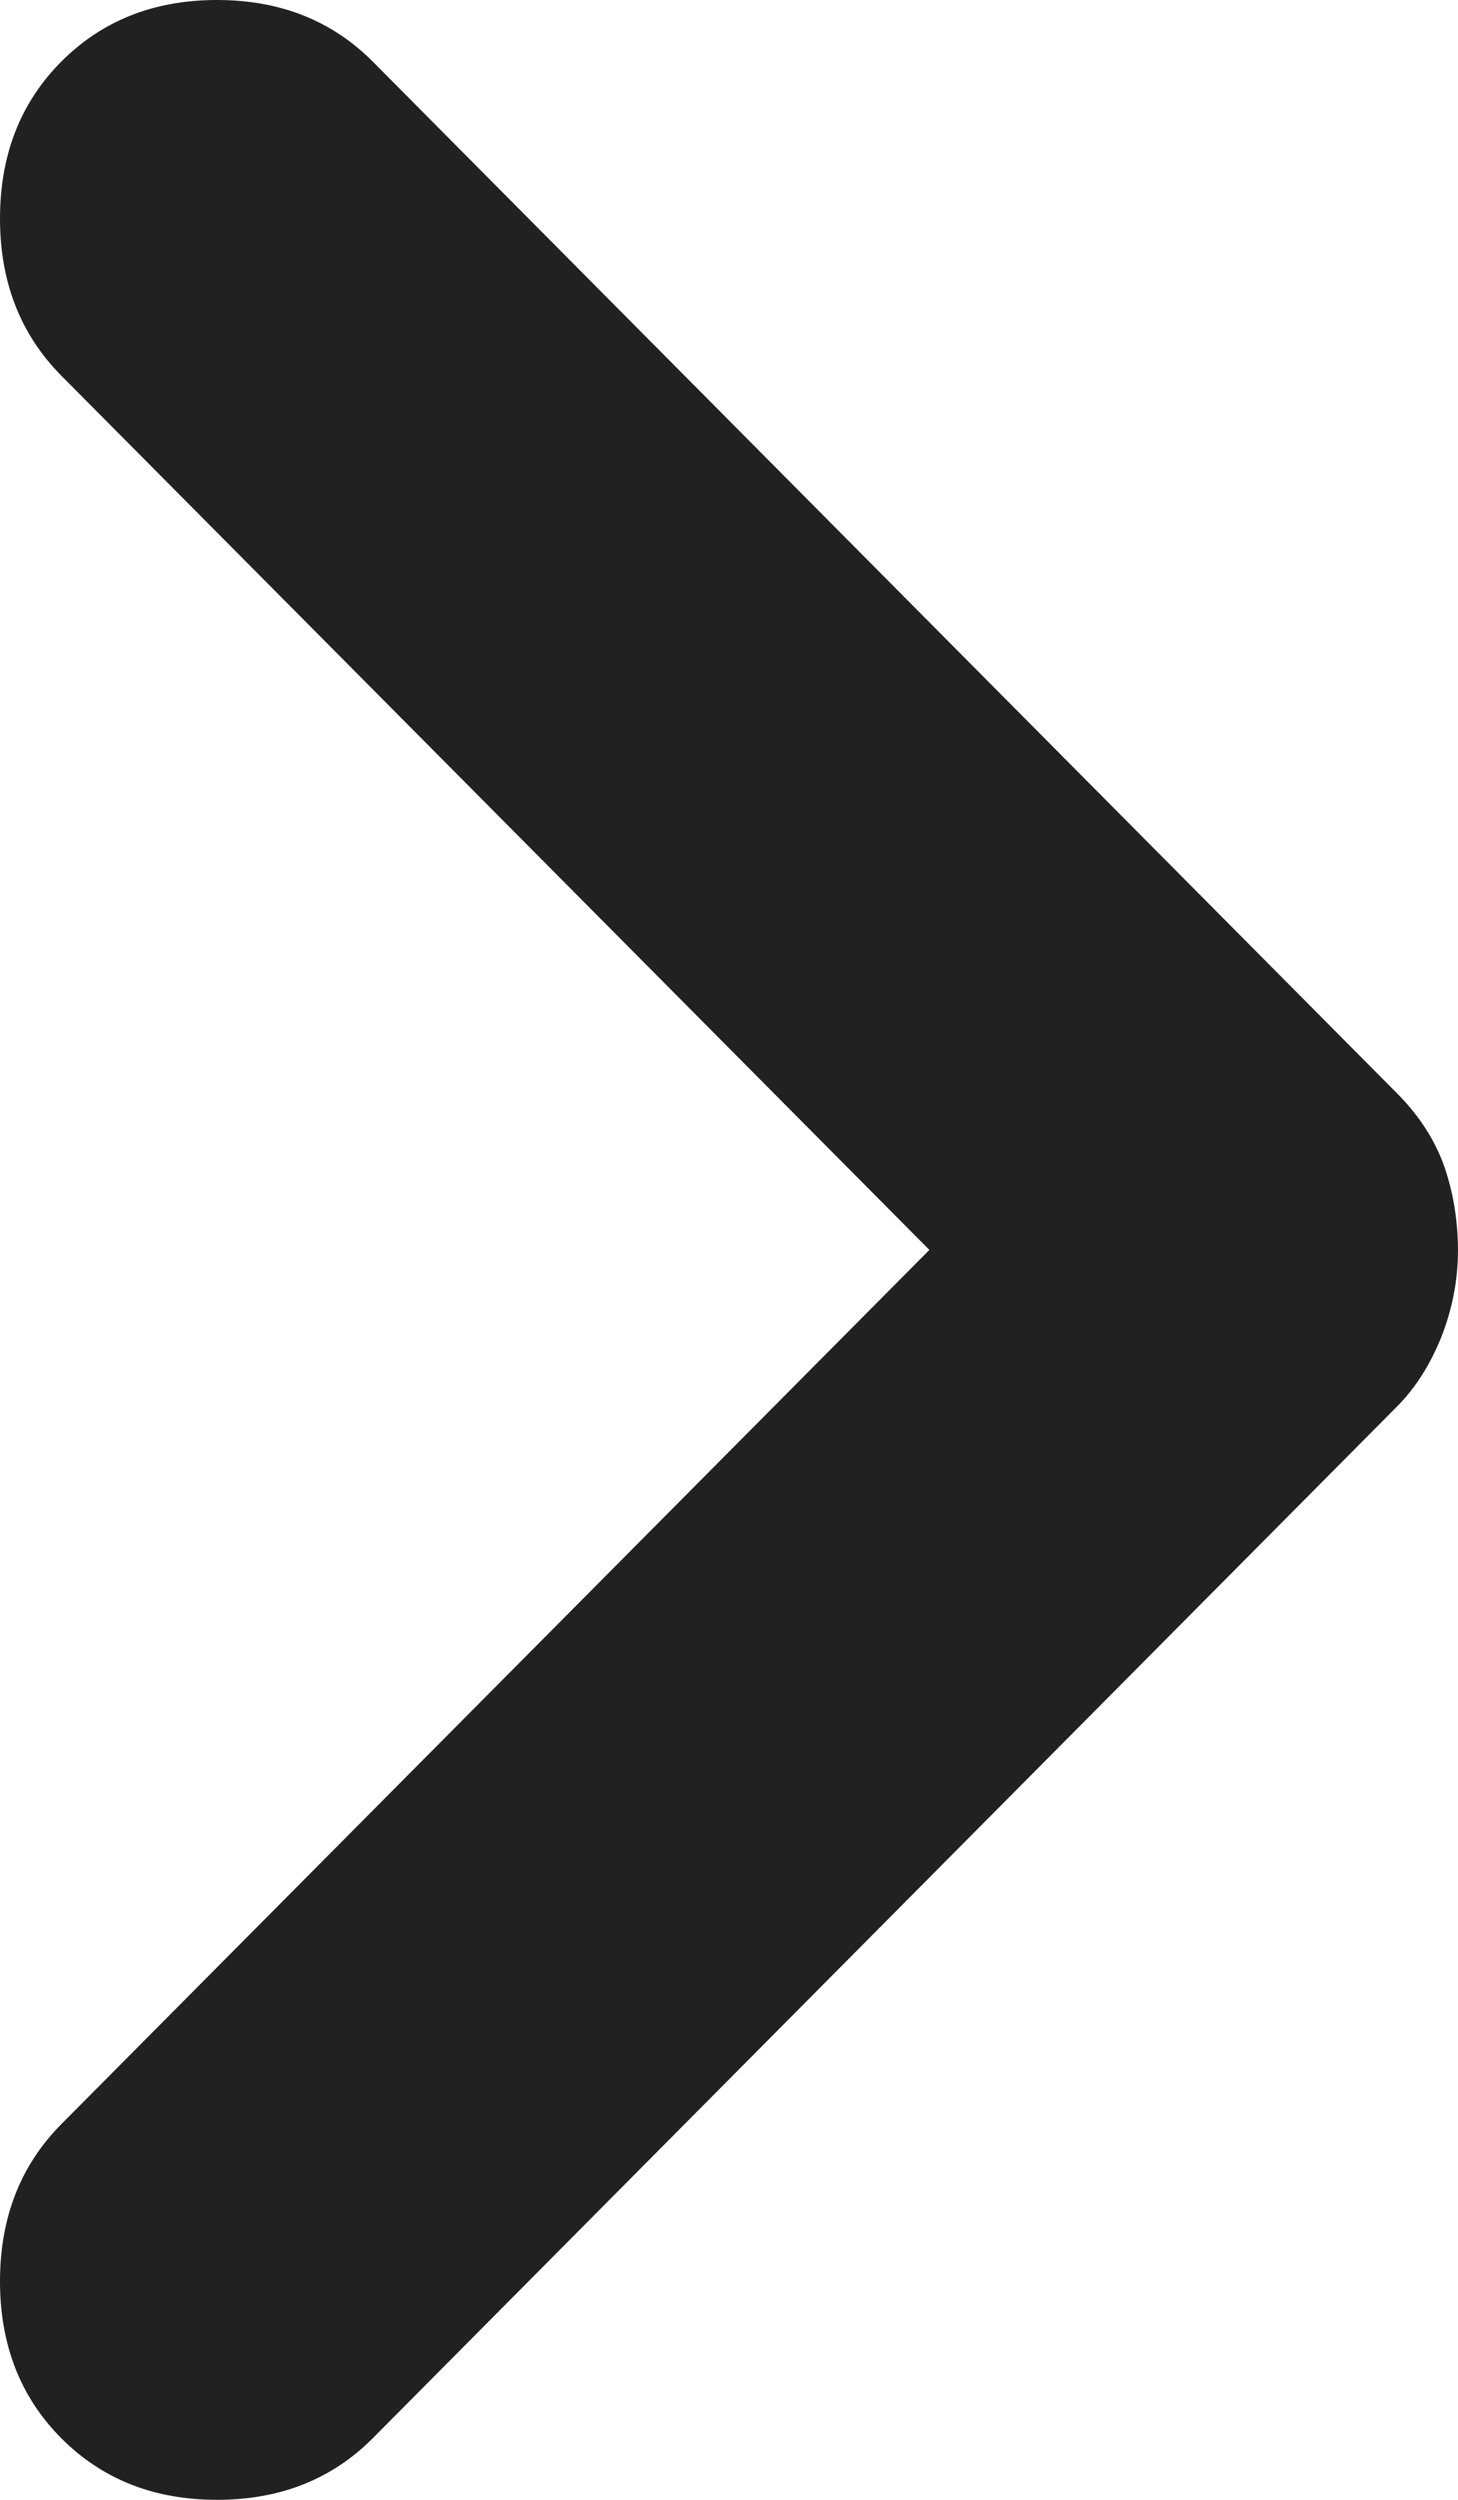<svg width="7" height="12" viewBox="0 0 7 12" fill="none" xmlns="http://www.w3.org/2000/svg">
<path d="M0.294 0.296C0.49 0.099 0.739 7.46595e-08 1.042 7.10486e-08C1.345 6.74378e-08 1.594 0.099 1.79 0.296L6.706 5.247C6.813 5.354 6.888 5.471 6.933 5.596C6.977 5.722 6.999 5.856 7 6C7 6.144 6.973 6.283 6.92 6.418C6.866 6.552 6.795 6.664 6.706 6.753L1.79 11.704C1.594 11.901 1.345 12 1.042 12C0.739 12 0.49 11.901 0.294 11.704C0.098 11.507 1.34222e-07 11.256 1.30585e-07 10.951C1.26949e-07 10.646 0.098 10.395 0.294 10.197L4.462 6L0.294 1.803C0.098 1.605 1.61494e-08 1.354 1.25131e-08 1.049C8.87682e-09 0.744 0.098 0.493 0.294 0.296Z" fill="#212121"/>
</svg>
